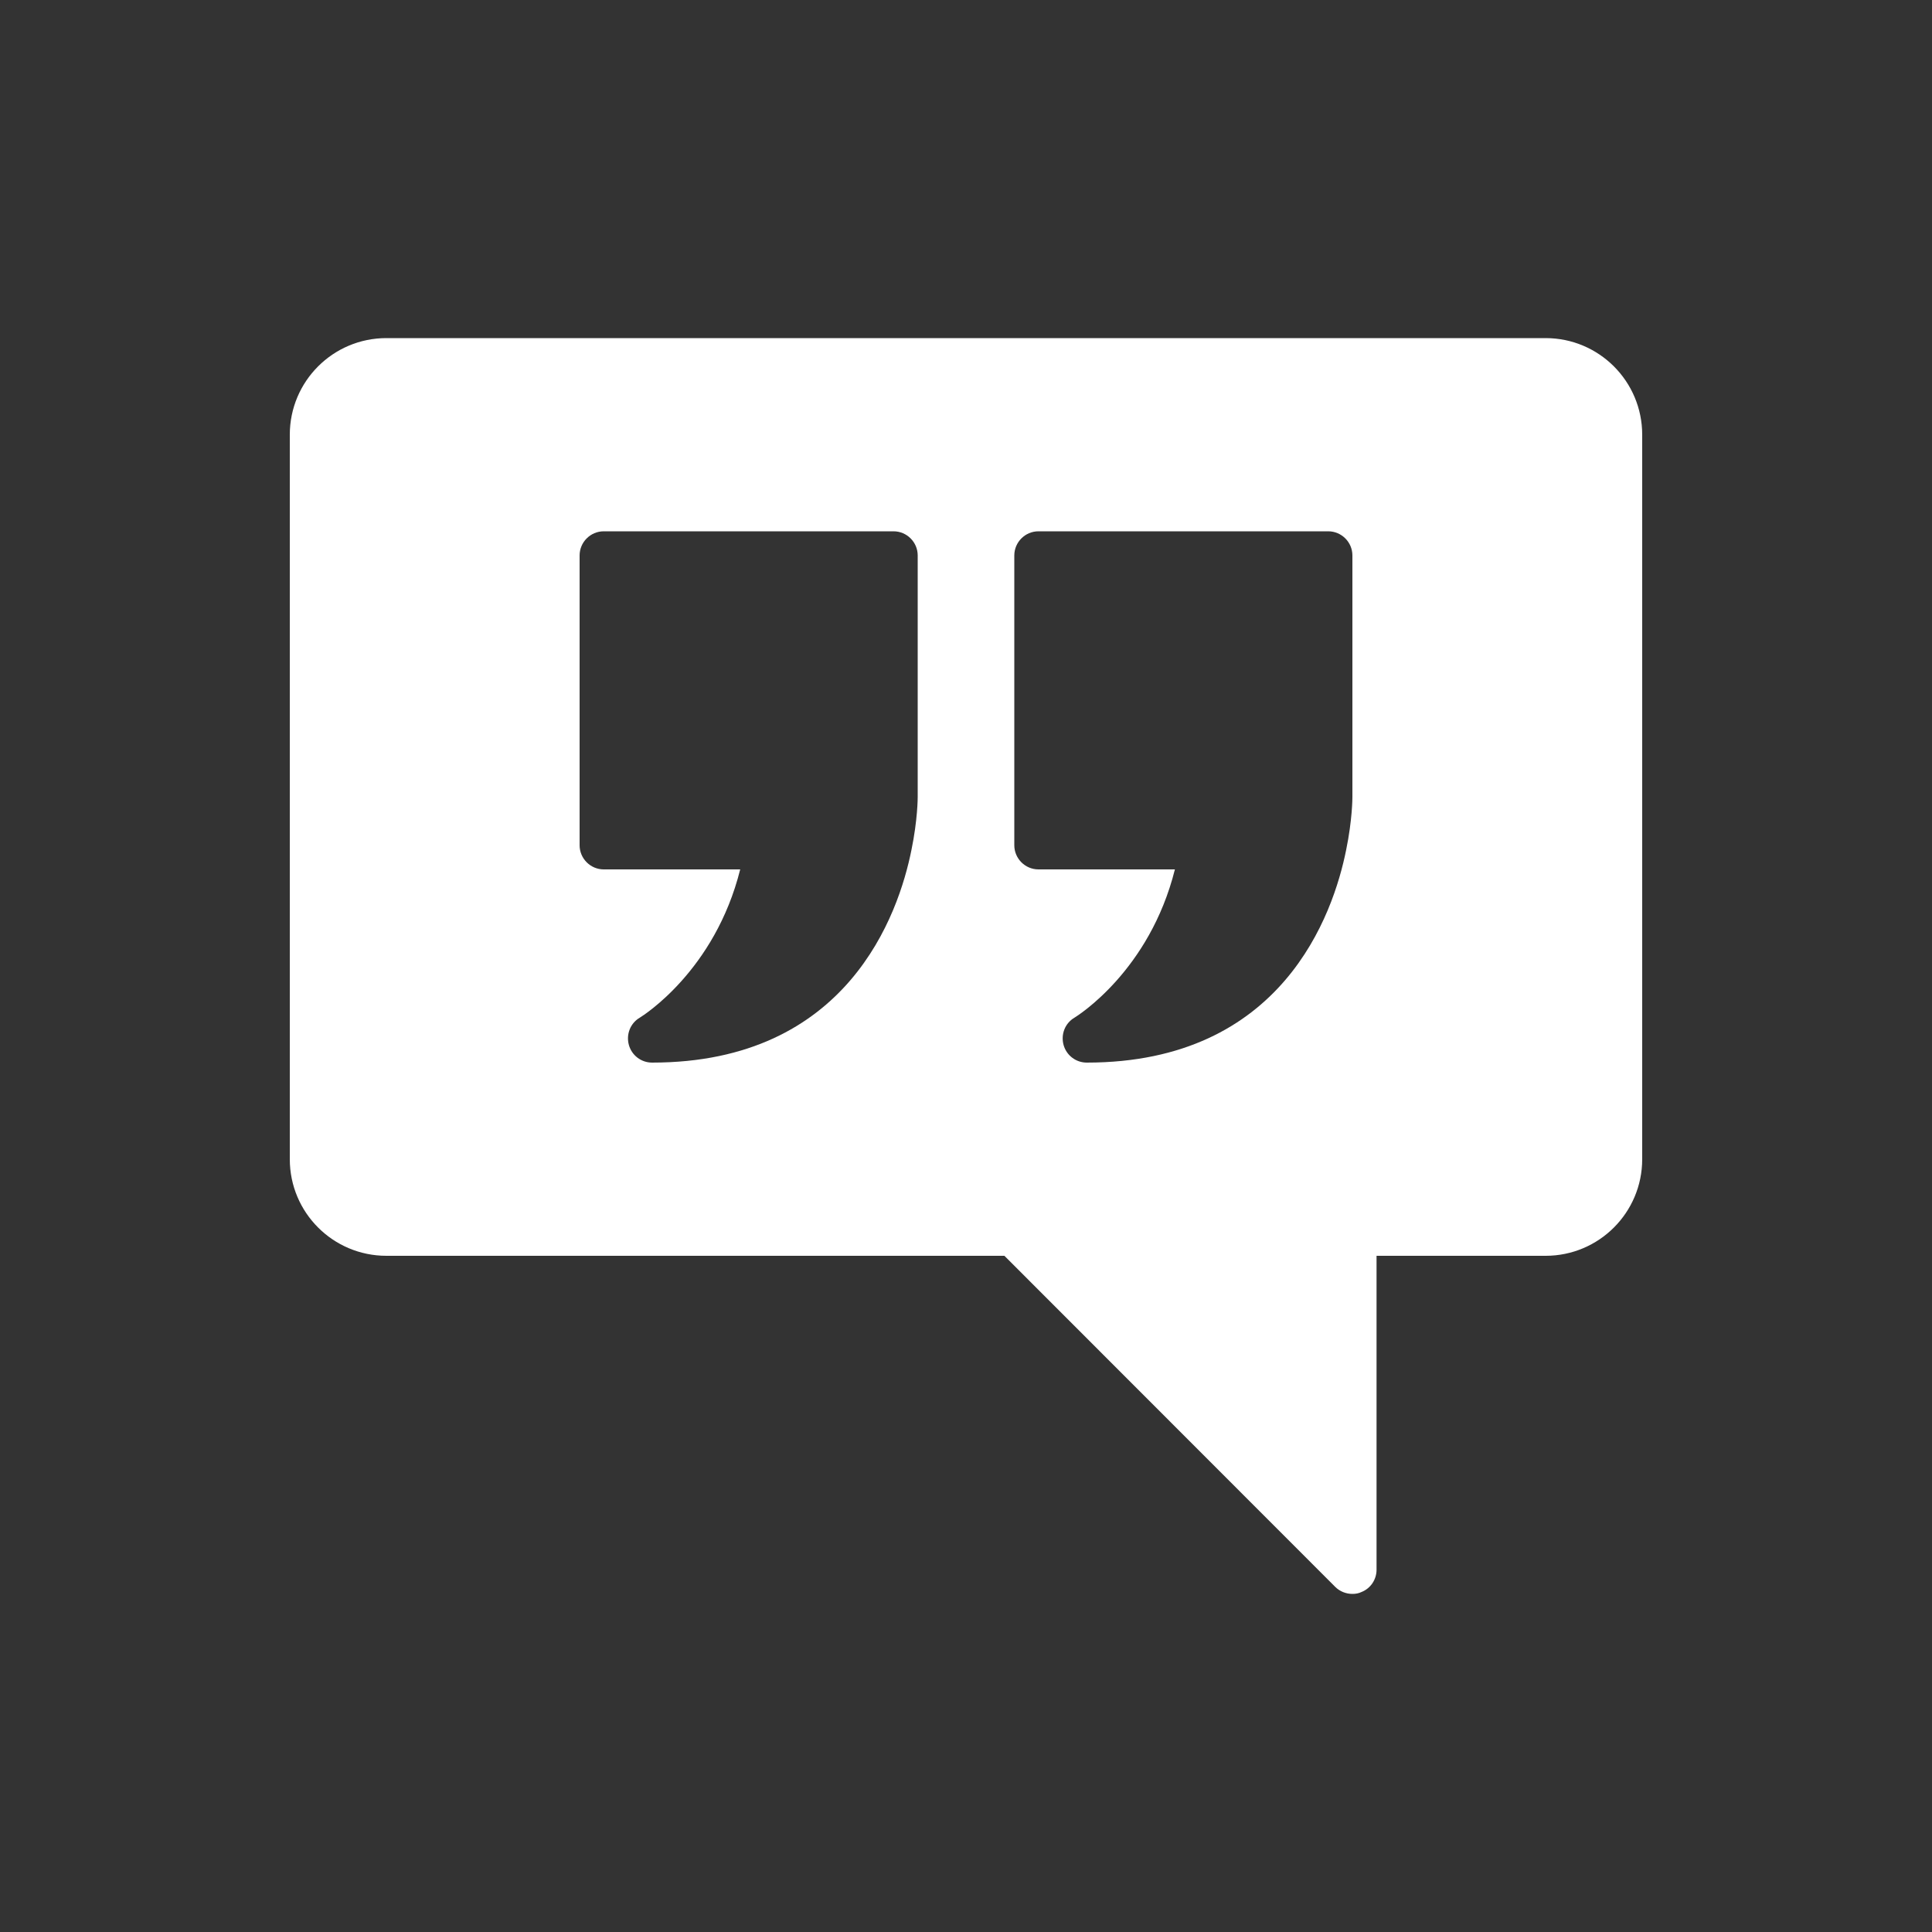 <?xml version="1.0" encoding="UTF-8"?>
<svg width="1200pt" height="1200pt" version="1.1" viewBox="0 0 1200 1200" xmlns="http://www.w3.org/2000/svg">
 <rect x="0" y="0" width="1200" height="1200" fill="#333333" stroke="none"/>
 <path d="m960 210h-720c-33.148 0-60 26.852-60 60v450c0 33.148 26.852 60 60 60h383.85l205.5 205.65c2.848 2.852 6.75 4.352 10.648 4.352 1.949 0 3.898-0.301 5.699-1.199 5.699-2.25 9.301-7.801 9.301-13.801v-195h105c33.148 0 60-26.852 60-60v-450c0-33.148-26.852-60-60-60zm-390 285c0 0.602 0 14.102-3.898 33-7.953 39.602-39.453 132-161.1 132-6.75 0-12.602-4.5-14.398-10.949-1.801-6.602 0.898-13.5 6.75-16.949 1.949-1.199 46.648-29.102 62.398-92.102h-84.75c-8.25 0-15-6.75-15-15v-180c0-8.25 6.75-15 15-15h180c8.25 0 15 6.75 15 15zm270 0c0 0.602 0 14.102-3.898 33-7.953 39.602-39.453 132-161.1 132-6.75 0-12.602-4.5-14.398-10.949-1.801-6.602 0.898-13.5 6.75-16.949 1.949-1.199 46.648-29.102 62.398-92.102h-84.75c-8.25 0-15-6.75-15-15v-180c0-8.25 6.75-15 15-15h180c8.25 0 15 6.75 15 15z" fill="#ffffff"/>
</svg>
